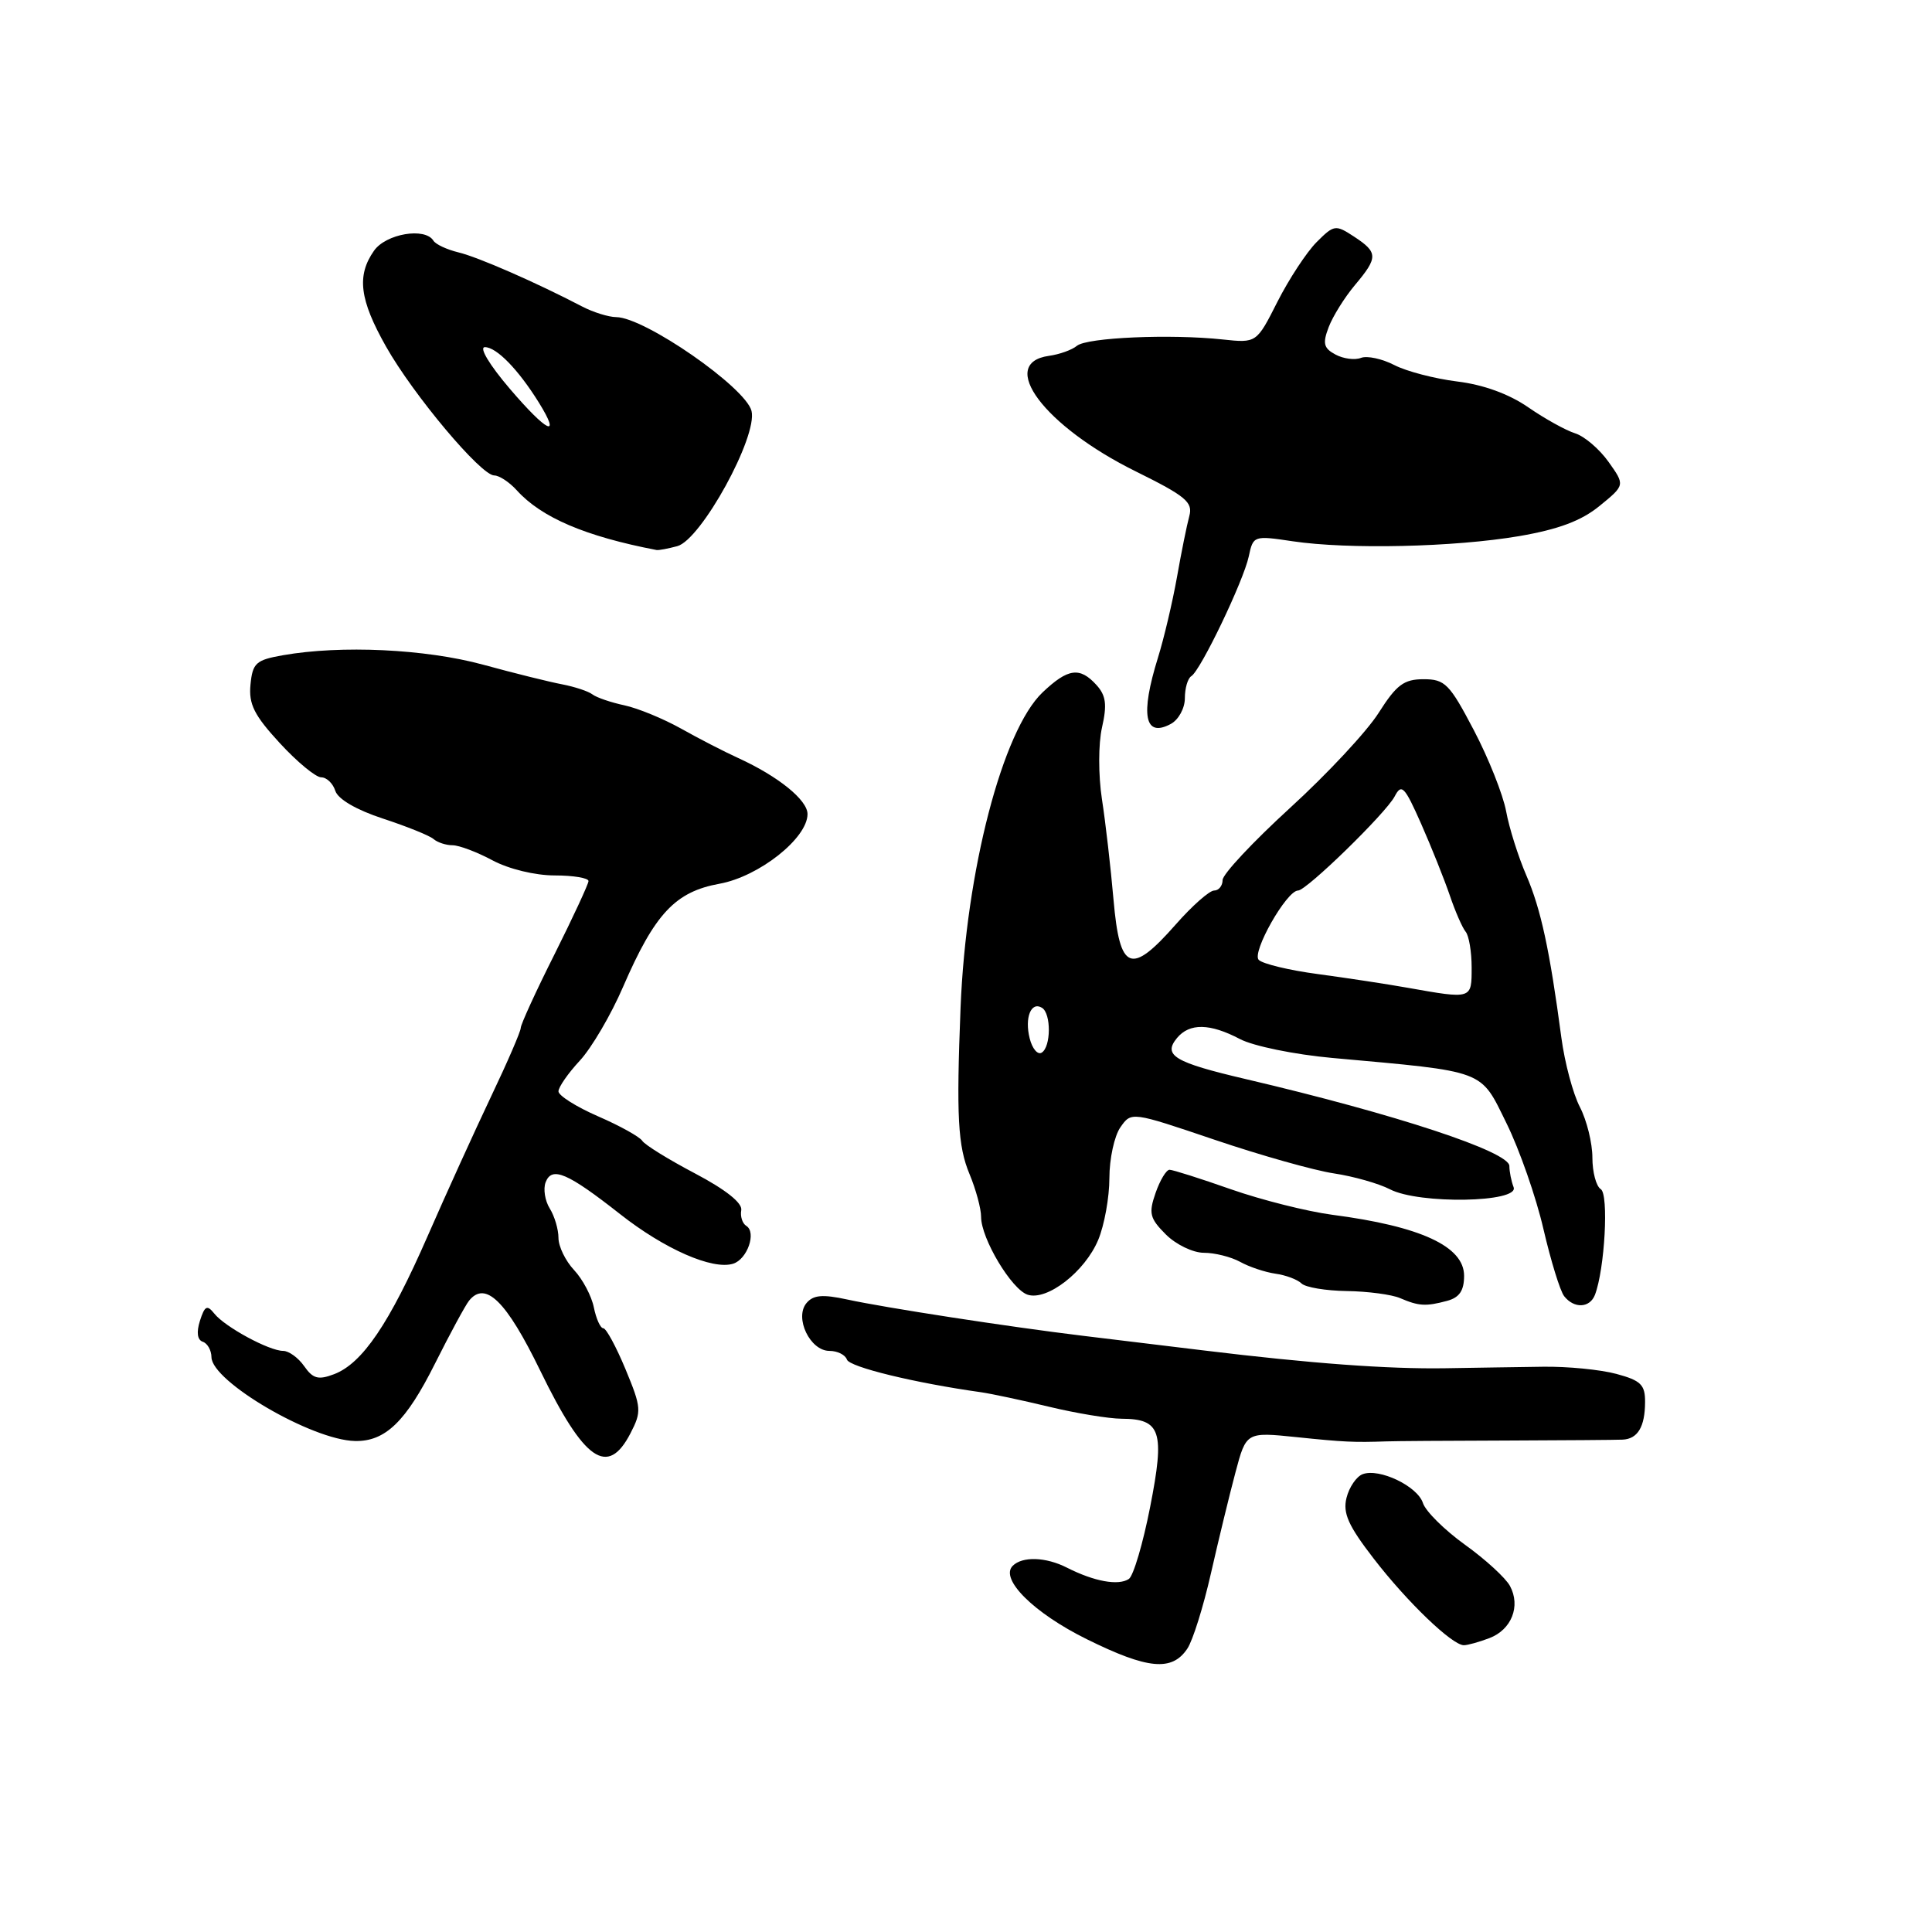 <?xml version="1.0" encoding="UTF-8" standalone="no"?>
<!DOCTYPE svg PUBLIC "-//W3C//DTD SVG 1.1//EN" "http://www.w3.org/Graphics/SVG/1.1/DTD/svg11.dtd" >
<svg xmlns="http://www.w3.org/2000/svg" xmlns:xlink="http://www.w3.org/1999/xlink" version="1.1" viewBox="0 0 256 256">
 <g >
 <path fill="currentColor"
d=" M 157.33 218.45 C 158.05 217.38 159.45 212.90 160.45 208.50 C 161.45 204.10 162.91 198.08 163.70 195.12 C 165.13 189.74 165.13 189.74 171.82 190.43 C 178.10 191.08 179.38 191.14 183.75 190.99 C 184.71 190.95 191.80 190.90 199.50 190.88 C 207.20 190.85 214.18 190.80 215.00 190.76 C 217.00 190.67 217.97 189.07 217.98 185.79 C 218.00 183.49 217.42 182.92 214.18 182.05 C 212.07 181.48 207.69 181.05 204.43 181.10 C 201.17 181.15 195.35 181.23 191.50 181.30 C 183.94 181.42 173.73 180.67 159.50 178.94 C 154.55 178.34 147.35 177.47 143.50 177.00 C 133.60 175.80 117.26 173.28 112.26 172.19 C 108.98 171.48 107.76 171.59 106.86 172.67 C 105.24 174.62 107.34 179.00 109.90 179.00 C 110.96 179.00 112.01 179.52 112.22 180.15 C 112.55 181.14 121.23 183.25 130.00 184.48 C 131.38 184.68 135.43 185.54 139.00 186.40 C 142.57 187.26 146.91 187.98 148.63 187.99 C 153.83 188.01 154.37 189.66 152.40 199.68 C 151.45 204.53 150.18 208.82 149.58 209.22 C 148.19 210.14 145.00 209.56 141.37 207.72 C 138.58 206.30 135.47 206.20 134.19 207.48 C 132.44 209.23 137.01 213.75 144.00 217.20 C 152.09 221.20 155.30 221.50 157.33 218.45 Z  M 197.35 217.06 C 200.29 215.94 201.52 212.83 200.08 210.15 C 199.51 209.09 196.83 206.63 194.11 204.68 C 191.40 202.73 188.90 200.25 188.55 199.17 C 187.84 196.93 182.76 194.50 180.55 195.34 C 179.73 195.66 178.77 197.06 178.42 198.47 C 177.91 200.50 178.66 202.17 182.02 206.52 C 186.44 212.26 192.42 218.00 193.97 218.00 C 194.46 218.00 195.99 217.58 197.35 217.06 Z  M 83.54 189.92 C 85.03 187.03 85.00 186.53 82.88 181.42 C 81.64 178.44 80.32 176.00 79.94 176.00 C 79.56 176.00 79.00 174.76 78.69 173.25 C 78.39 171.74 77.21 169.51 76.07 168.29 C 74.93 167.08 74.00 165.16 74.00 164.03 C 74.00 162.90 73.48 161.14 72.84 160.12 C 72.21 159.10 71.96 157.54 72.30 156.65 C 73.13 154.51 75.20 155.40 82.17 160.88 C 88.05 165.51 94.40 168.30 97.14 167.45 C 99.03 166.86 100.27 163.28 98.88 162.43 C 98.37 162.11 98.07 161.18 98.22 160.36 C 98.40 159.41 96.16 157.63 92.10 155.49 C 88.58 153.64 85.43 151.69 85.10 151.16 C 84.77 150.64 82.14 149.17 79.25 147.92 C 76.36 146.66 74.00 145.17 74.00 144.61 C 74.00 144.05 75.27 142.22 76.82 140.55 C 78.38 138.87 80.97 134.46 82.57 130.74 C 86.77 121.05 89.48 118.16 95.34 117.10 C 100.57 116.15 107.00 111.07 107.00 107.87 C 107.00 106.00 103.11 102.86 97.81 100.44 C 95.99 99.61 92.58 97.86 90.24 96.54 C 87.89 95.23 84.52 93.84 82.74 93.46 C 80.96 93.08 79.05 92.43 78.50 92.01 C 77.95 91.59 76.15 91.00 74.50 90.68 C 72.85 90.37 68.12 89.20 64.00 88.07 C 56.35 85.99 45.19 85.47 37.50 86.82 C 33.91 87.45 33.47 87.85 33.19 90.72 C 32.94 93.31 33.68 94.78 37.07 98.46 C 39.37 100.96 41.84 103.00 42.56 103.00 C 43.28 103.00 44.12 103.81 44.43 104.79 C 44.78 105.89 47.23 107.32 50.75 108.47 C 53.91 109.51 56.93 110.72 57.45 111.18 C 57.97 111.63 59.10 112.00 59.96 112.00 C 60.83 112.00 63.21 112.90 65.26 114.00 C 67.41 115.15 70.90 116.00 73.50 116.00 C 75.97 116.00 77.99 116.34 77.98 116.75 C 77.96 117.16 75.94 121.52 73.48 126.44 C 71.01 131.35 69.00 135.75 69.00 136.21 C 69.00 136.66 67.24 140.74 65.08 145.27 C 62.93 149.80 59.13 158.14 56.65 163.82 C 51.59 175.39 48.01 180.67 44.26 182.09 C 42.18 182.88 41.47 182.69 40.31 181.03 C 39.53 179.91 38.27 179.00 37.52 179.00 C 35.67 179.00 29.81 175.83 28.40 174.06 C 27.44 172.86 27.13 173.02 26.49 175.02 C 26.01 176.54 26.15 177.55 26.87 177.79 C 27.49 178.00 28.01 178.92 28.02 179.83 C 28.06 183.06 41.34 190.82 47.03 190.94 C 51.04 191.03 53.79 188.38 57.64 180.68 C 59.62 176.73 61.65 172.98 62.15 172.35 C 64.32 169.66 67.09 172.38 71.58 181.61 C 77.41 193.60 80.52 195.76 83.54 189.92 Z  M 191.75 172.37 C 193.38 171.93 194.00 171.02 194.00 169.05 C 194.00 165.15 188.25 162.49 176.50 160.96 C 173.20 160.52 167.18 159.01 163.12 157.59 C 159.06 156.16 155.39 155.00 154.97 155.00 C 154.54 155.00 153.71 156.38 153.12 158.07 C 152.18 160.77 152.35 161.44 154.48 163.57 C 155.82 164.91 158.08 166.00 159.52 166.00 C 160.96 166.00 163.11 166.54 164.32 167.20 C 165.52 167.87 167.62 168.57 169.00 168.77 C 170.38 168.96 171.93 169.55 172.45 170.06 C 172.97 170.58 175.67 171.03 178.45 171.07 C 181.23 171.11 184.40 171.53 185.50 172.00 C 187.99 173.07 188.92 173.13 191.75 172.37 Z  M 211.34 171.57 C 212.64 168.16 213.19 158.24 212.11 157.57 C 211.50 157.19 211.00 155.31 211.00 153.39 C 211.00 151.47 210.26 148.46 209.35 146.70 C 208.43 144.94 207.33 140.80 206.89 137.50 C 205.34 125.84 204.17 120.45 202.25 116.00 C 201.18 113.53 199.97 109.70 199.57 107.50 C 199.16 105.30 197.24 100.46 195.29 96.75 C 192.07 90.61 191.47 90.00 188.63 90.00 C 186.02 90.00 185.04 90.74 182.69 94.44 C 181.15 96.89 175.86 102.56 170.94 107.05 C 166.03 111.54 162.00 115.84 162.00 116.61 C 162.00 117.37 161.49 118.00 160.88 118.00 C 160.26 118.00 157.97 120.02 155.79 122.50 C 149.84 129.26 148.38 128.69 147.55 119.25 C 147.18 114.99 146.49 108.97 146.01 105.88 C 145.53 102.72 145.53 98.57 146.02 96.40 C 146.71 93.37 146.55 92.16 145.29 90.77 C 143.08 88.33 141.51 88.55 138.14 91.75 C 132.84 96.80 128.01 115.37 127.28 133.50 C 126.71 147.95 126.92 151.87 128.47 155.58 C 129.31 157.60 130.00 160.14 130.00 161.24 C 130.00 164.12 134.05 170.88 136.18 171.56 C 138.77 172.38 143.76 168.50 145.52 164.29 C 146.33 162.35 147.00 158.66 147.00 156.10 C 147.00 153.54 147.66 150.51 148.46 149.37 C 149.91 147.29 149.91 147.29 160.96 151.03 C 167.04 153.09 174.14 155.09 176.74 155.48 C 179.34 155.87 182.69 156.82 184.18 157.59 C 188.04 159.59 201.35 159.35 200.56 157.31 C 200.25 156.50 200.00 155.23 200.00 154.50 C 200.00 152.61 184.97 147.65 165.05 142.98 C 155.60 140.77 154.06 139.84 155.96 137.54 C 157.62 135.54 160.32 135.59 164.30 137.68 C 166.06 138.61 171.54 139.73 176.50 140.18 C 197.08 142.04 196.09 141.67 199.62 148.84 C 201.34 152.33 203.54 158.63 204.51 162.84 C 205.49 167.05 206.72 171.06 207.26 171.75 C 208.58 173.43 210.66 173.33 211.34 171.57 Z  M 157.00 92.52 C 157.00 91.20 157.38 89.88 157.86 89.59 C 159.10 88.82 164.78 76.97 165.47 73.72 C 166.05 70.98 166.13 70.95 171.28 71.72 C 178.66 72.82 192.71 72.50 201.29 71.04 C 206.52 70.14 209.54 69.01 211.96 67.03 C 215.33 64.28 215.33 64.28 213.14 61.20 C 211.93 59.50 209.95 57.81 208.72 57.42 C 207.50 57.04 204.70 55.49 202.50 53.97 C 199.94 52.20 196.55 50.97 193.09 50.55 C 190.12 50.18 186.37 49.21 184.75 48.37 C 183.14 47.54 181.15 47.11 180.34 47.42 C 179.52 47.74 178.00 47.54 176.96 46.98 C 175.39 46.14 175.23 45.51 176.06 43.34 C 176.61 41.90 178.17 39.40 179.53 37.78 C 182.62 34.11 182.61 33.45 179.43 31.36 C 176.96 29.74 176.77 29.77 174.45 32.09 C 173.13 33.42 170.80 36.97 169.27 39.98 C 166.50 45.46 166.50 45.46 162.00 44.98 C 155.09 44.24 144.04 44.72 142.70 45.82 C 142.04 46.37 140.38 46.96 139.00 47.15 C 132.10 48.11 138.38 56.48 150.49 62.46 C 157.12 65.74 158.09 66.54 157.59 68.38 C 157.27 69.55 156.53 73.20 155.95 76.50 C 155.36 79.80 154.23 84.59 153.44 87.13 C 151.07 94.75 151.66 97.79 155.13 95.93 C 156.16 95.38 157.00 93.85 157.00 92.52 Z  M 89.74 72.37 C 92.90 71.53 100.42 57.82 99.58 54.45 C 98.79 51.32 85.43 42.05 81.65 42.02 C 80.64 42.01 78.61 41.38 77.15 40.62 C 71.02 37.42 63.31 34.05 60.74 33.44 C 59.22 33.07 57.73 32.38 57.43 31.89 C 56.32 30.09 51.14 30.97 49.56 33.22 C 47.24 36.52 47.64 39.71 51.15 45.92 C 54.77 52.33 63.73 63.00 65.49 63.00 C 66.15 63.00 67.49 63.88 68.47 64.96 C 71.74 68.58 77.57 71.07 87.00 72.88 C 87.28 72.93 88.51 72.70 89.74 72.37 Z  M 136.44 137.60 C 135.74 134.84 136.63 132.65 138.07 133.54 C 139.30 134.30 139.27 138.72 138.03 139.48 C 137.50 139.81 136.78 138.96 136.44 137.60 Z  M 186.50 130.88 C 183.75 130.39 178.41 129.58 174.63 129.07 C 170.85 128.57 167.32 127.72 166.79 127.19 C 165.82 126.22 170.48 118.00 172.00 118.00 C 173.12 118.00 183.63 107.76 184.80 105.53 C 185.71 103.78 186.11 104.19 188.31 109.16 C 189.67 112.24 191.37 116.50 192.10 118.63 C 192.82 120.76 193.77 122.93 194.20 123.45 C 194.64 123.97 195.00 126.11 195.00 128.20 C 195.00 132.42 195.08 132.40 186.50 130.88 Z  M 67.56 51.52 C 64.86 48.36 63.44 46.00 64.25 46.00 C 65.79 46.00 68.67 48.95 71.40 53.34 C 74.42 58.21 72.49 57.29 67.56 51.52 Z "/>
</g>
</svg>